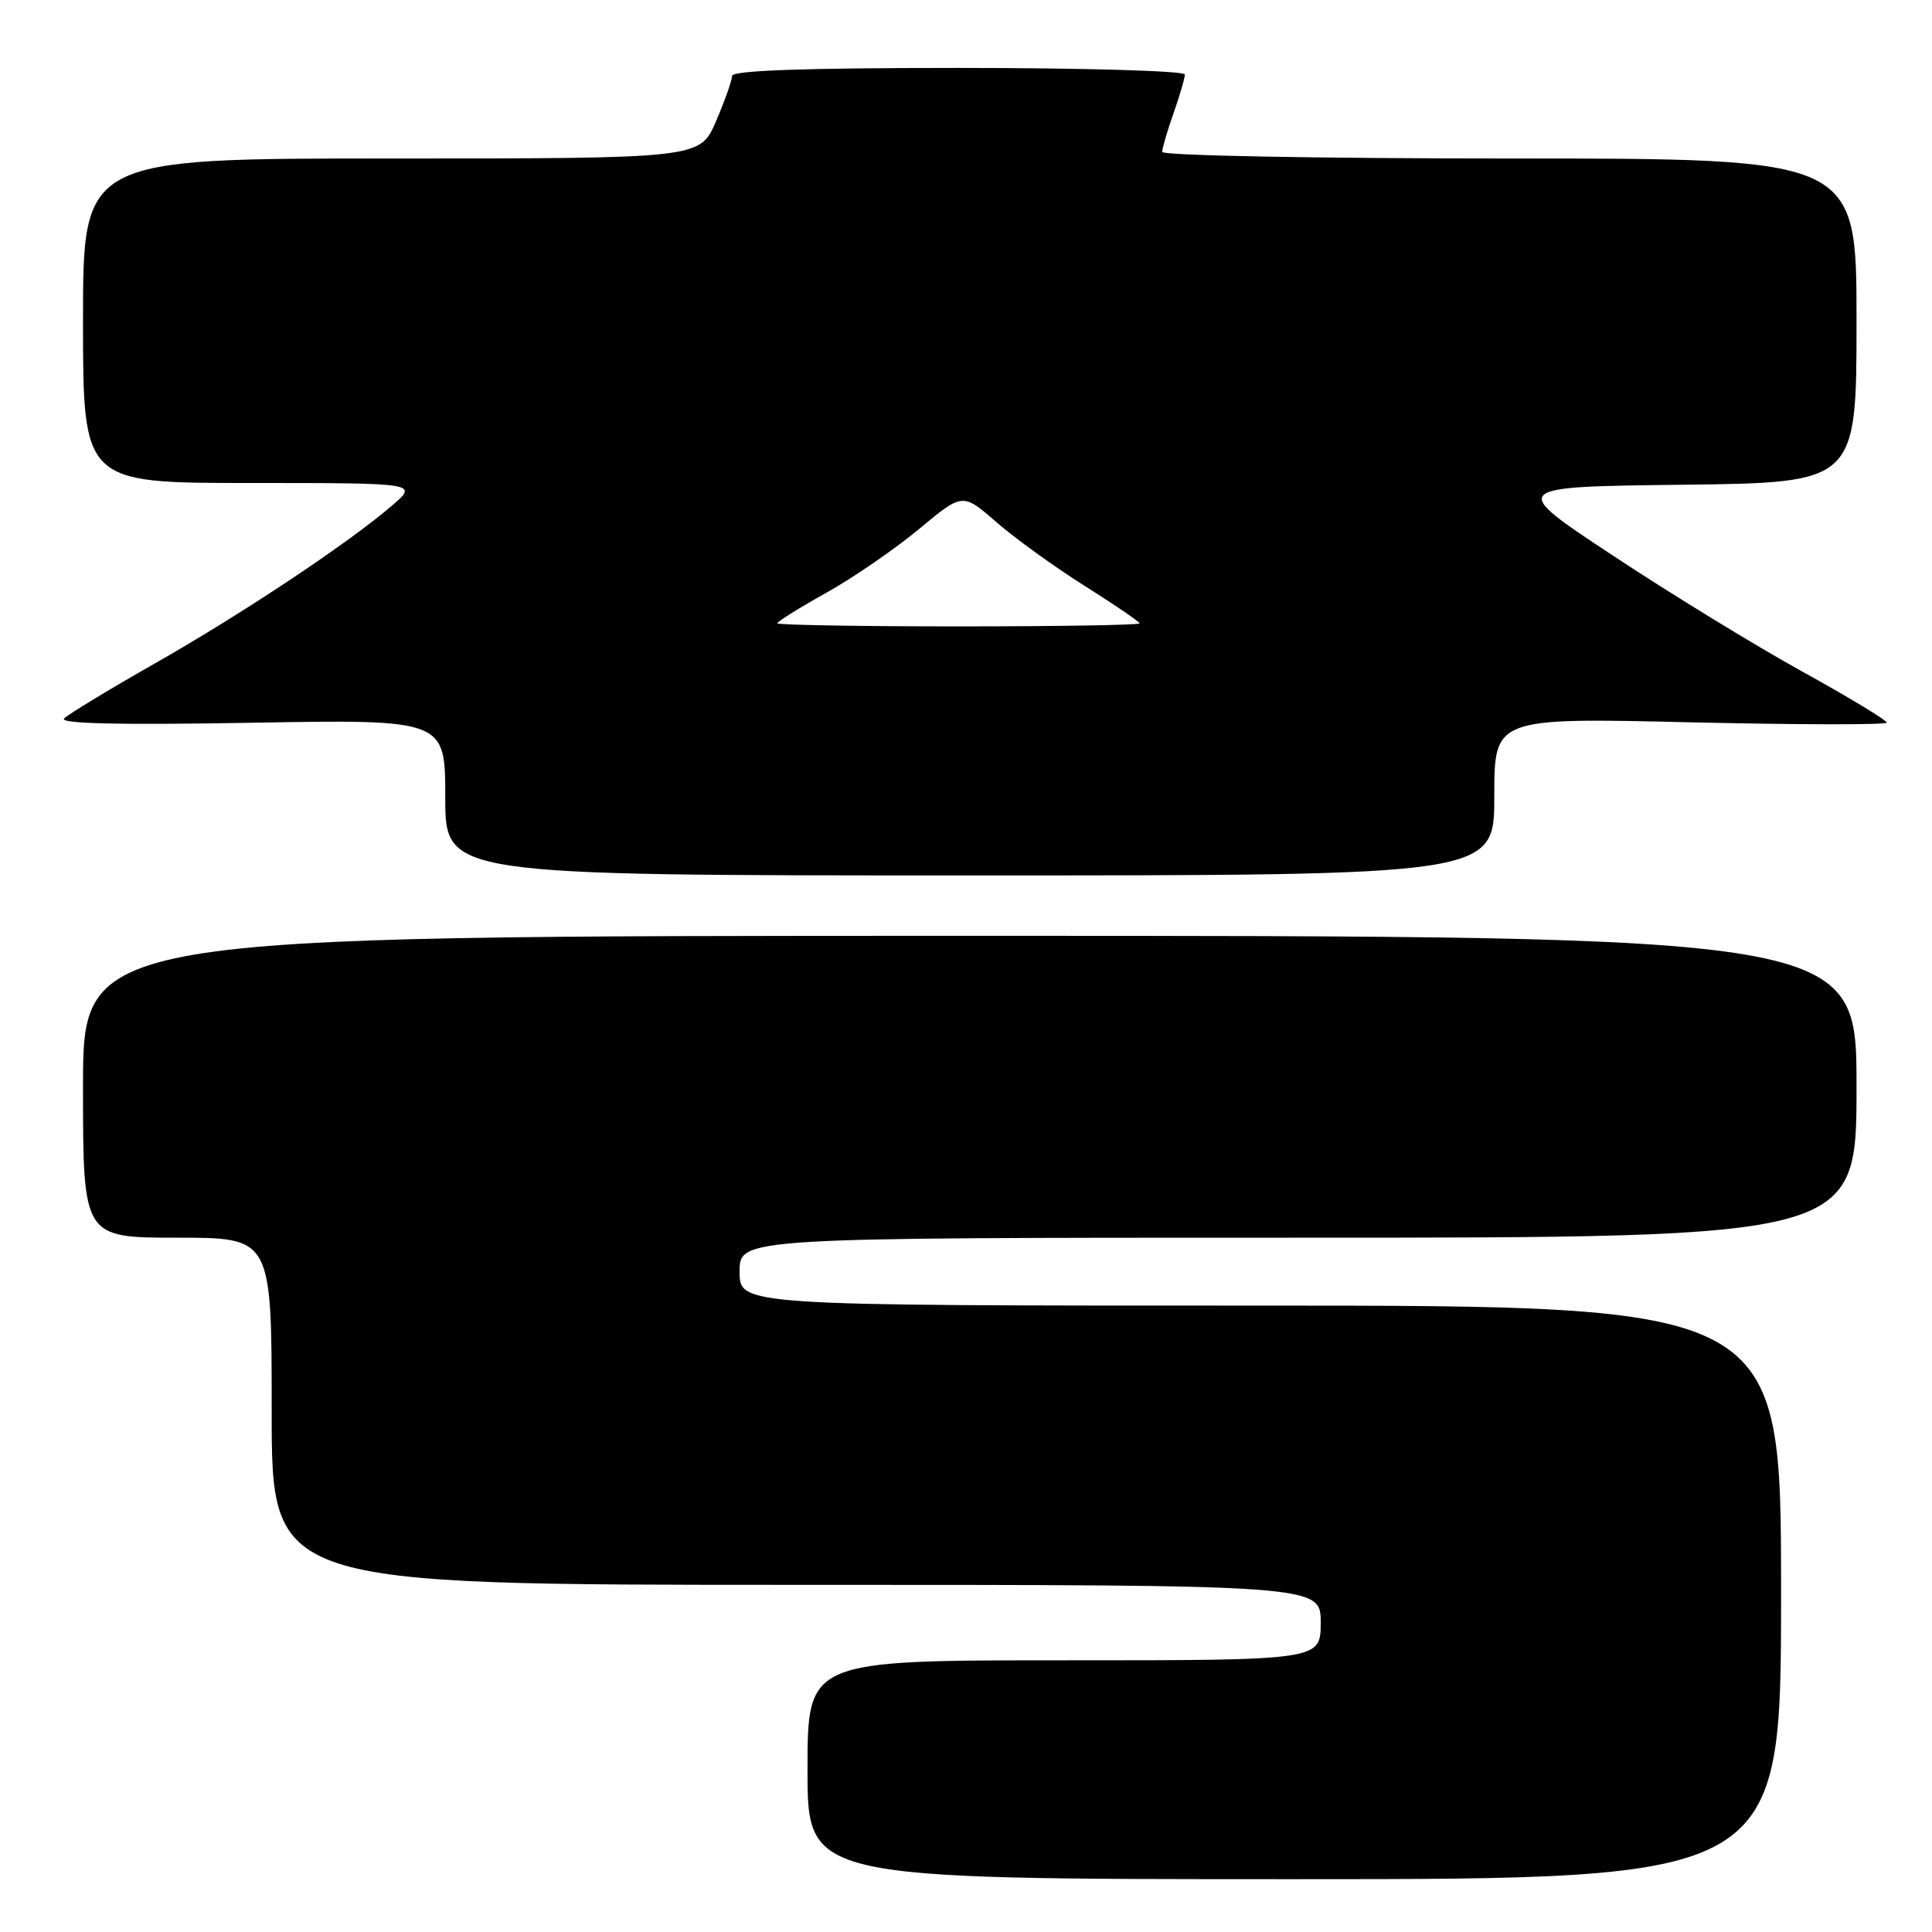 <?xml version="1.0" encoding="UTF-8" standalone="no"?>
<!DOCTYPE svg PUBLIC "-//W3C//DTD SVG 1.1//EN" "http://www.w3.org/Graphics/SVG/1.1/DTD/svg11.dtd" >
<svg xmlns="http://www.w3.org/2000/svg" xmlns:xlink="http://www.w3.org/1999/xlink" version="1.1" viewBox="0 0 256 256">
 <g >
 <path fill="currentColor"
d=" M 236.00 211.00 C 236.00 173.00 236.00 173.00 167.00 173.00 C 98.00 173.00 98.00 173.00 98.00 168.50 C 98.00 164.00 98.00 164.00 172.00 164.00 C 246.00 164.00 246.00 164.00 246.00 144.00 C 246.00 124.00 246.00 124.00 128.50 124.00 C 11.00 124.00 11.00 124.00 11.00 144.00 C 11.00 164.00 11.00 164.00 23.50 164.00 C 36.00 164.00 36.00 164.00 36.00 187.00 C 36.00 210.00 36.00 210.00 105.50 210.00 C 175.00 210.00 175.00 210.00 175.00 215.00 C 175.00 220.00 175.00 220.00 141.00 220.00 C 107.00 220.00 107.00 220.00 107.00 234.50 C 107.00 249.00 107.00 249.00 171.50 249.00 C 236.00 249.00 236.00 249.00 236.00 211.00 Z  M 198.00 105.55 C 198.00 95.10 198.00 95.10 224.00 95.71 C 238.30 96.04 250.00 96.06 250.00 95.75 C 250.00 95.43 244.94 92.37 238.75 88.95 C 232.56 85.53 221.29 78.63 213.71 73.61 C 199.91 64.50 199.91 64.50 222.96 64.23 C 246.00 63.96 246.00 63.96 246.00 42.48 C 246.00 21.00 246.00 21.00 200.00 21.00 C 174.41 21.00 154.00 20.61 154.00 20.13 C 154.00 19.64 154.67 17.34 155.50 15.00 C 156.32 12.66 157.00 10.36 157.00 9.87 C 157.00 9.39 143.50 9.00 127.00 9.00 C 106.45 9.00 97.00 9.34 97.00 10.06 C 97.00 10.65 96.04 13.35 94.88 16.06 C 92.75 21.00 92.75 21.00 51.88 21.00 C 11.00 21.00 11.00 21.00 11.00 42.50 C 11.00 64.00 11.00 64.00 33.21 64.00 C 55.42 64.00 55.42 64.00 51.96 66.98 C 46.19 71.95 32.13 81.31 20.50 87.92 C 14.45 91.36 9.05 94.64 8.50 95.20 C 7.82 95.89 15.74 96.08 33.25 95.77 C 59.00 95.32 59.00 95.32 59.00 105.66 C 59.00 116.00 59.00 116.00 128.50 116.00 C 198.00 116.00 198.00 116.00 198.00 105.55 Z  M 103.00 82.59 C 103.00 82.36 105.93 80.53 109.52 78.53 C 113.11 76.52 118.63 72.72 121.80 70.08 C 127.56 65.29 127.56 65.29 132.03 69.19 C 134.49 71.33 139.76 75.14 143.75 77.65 C 147.74 80.16 151.00 82.39 151.00 82.60 C 151.00 82.82 140.20 83.00 127.00 83.00 C 113.80 83.00 103.00 82.81 103.00 82.59 Z "/>
</g>
</svg>